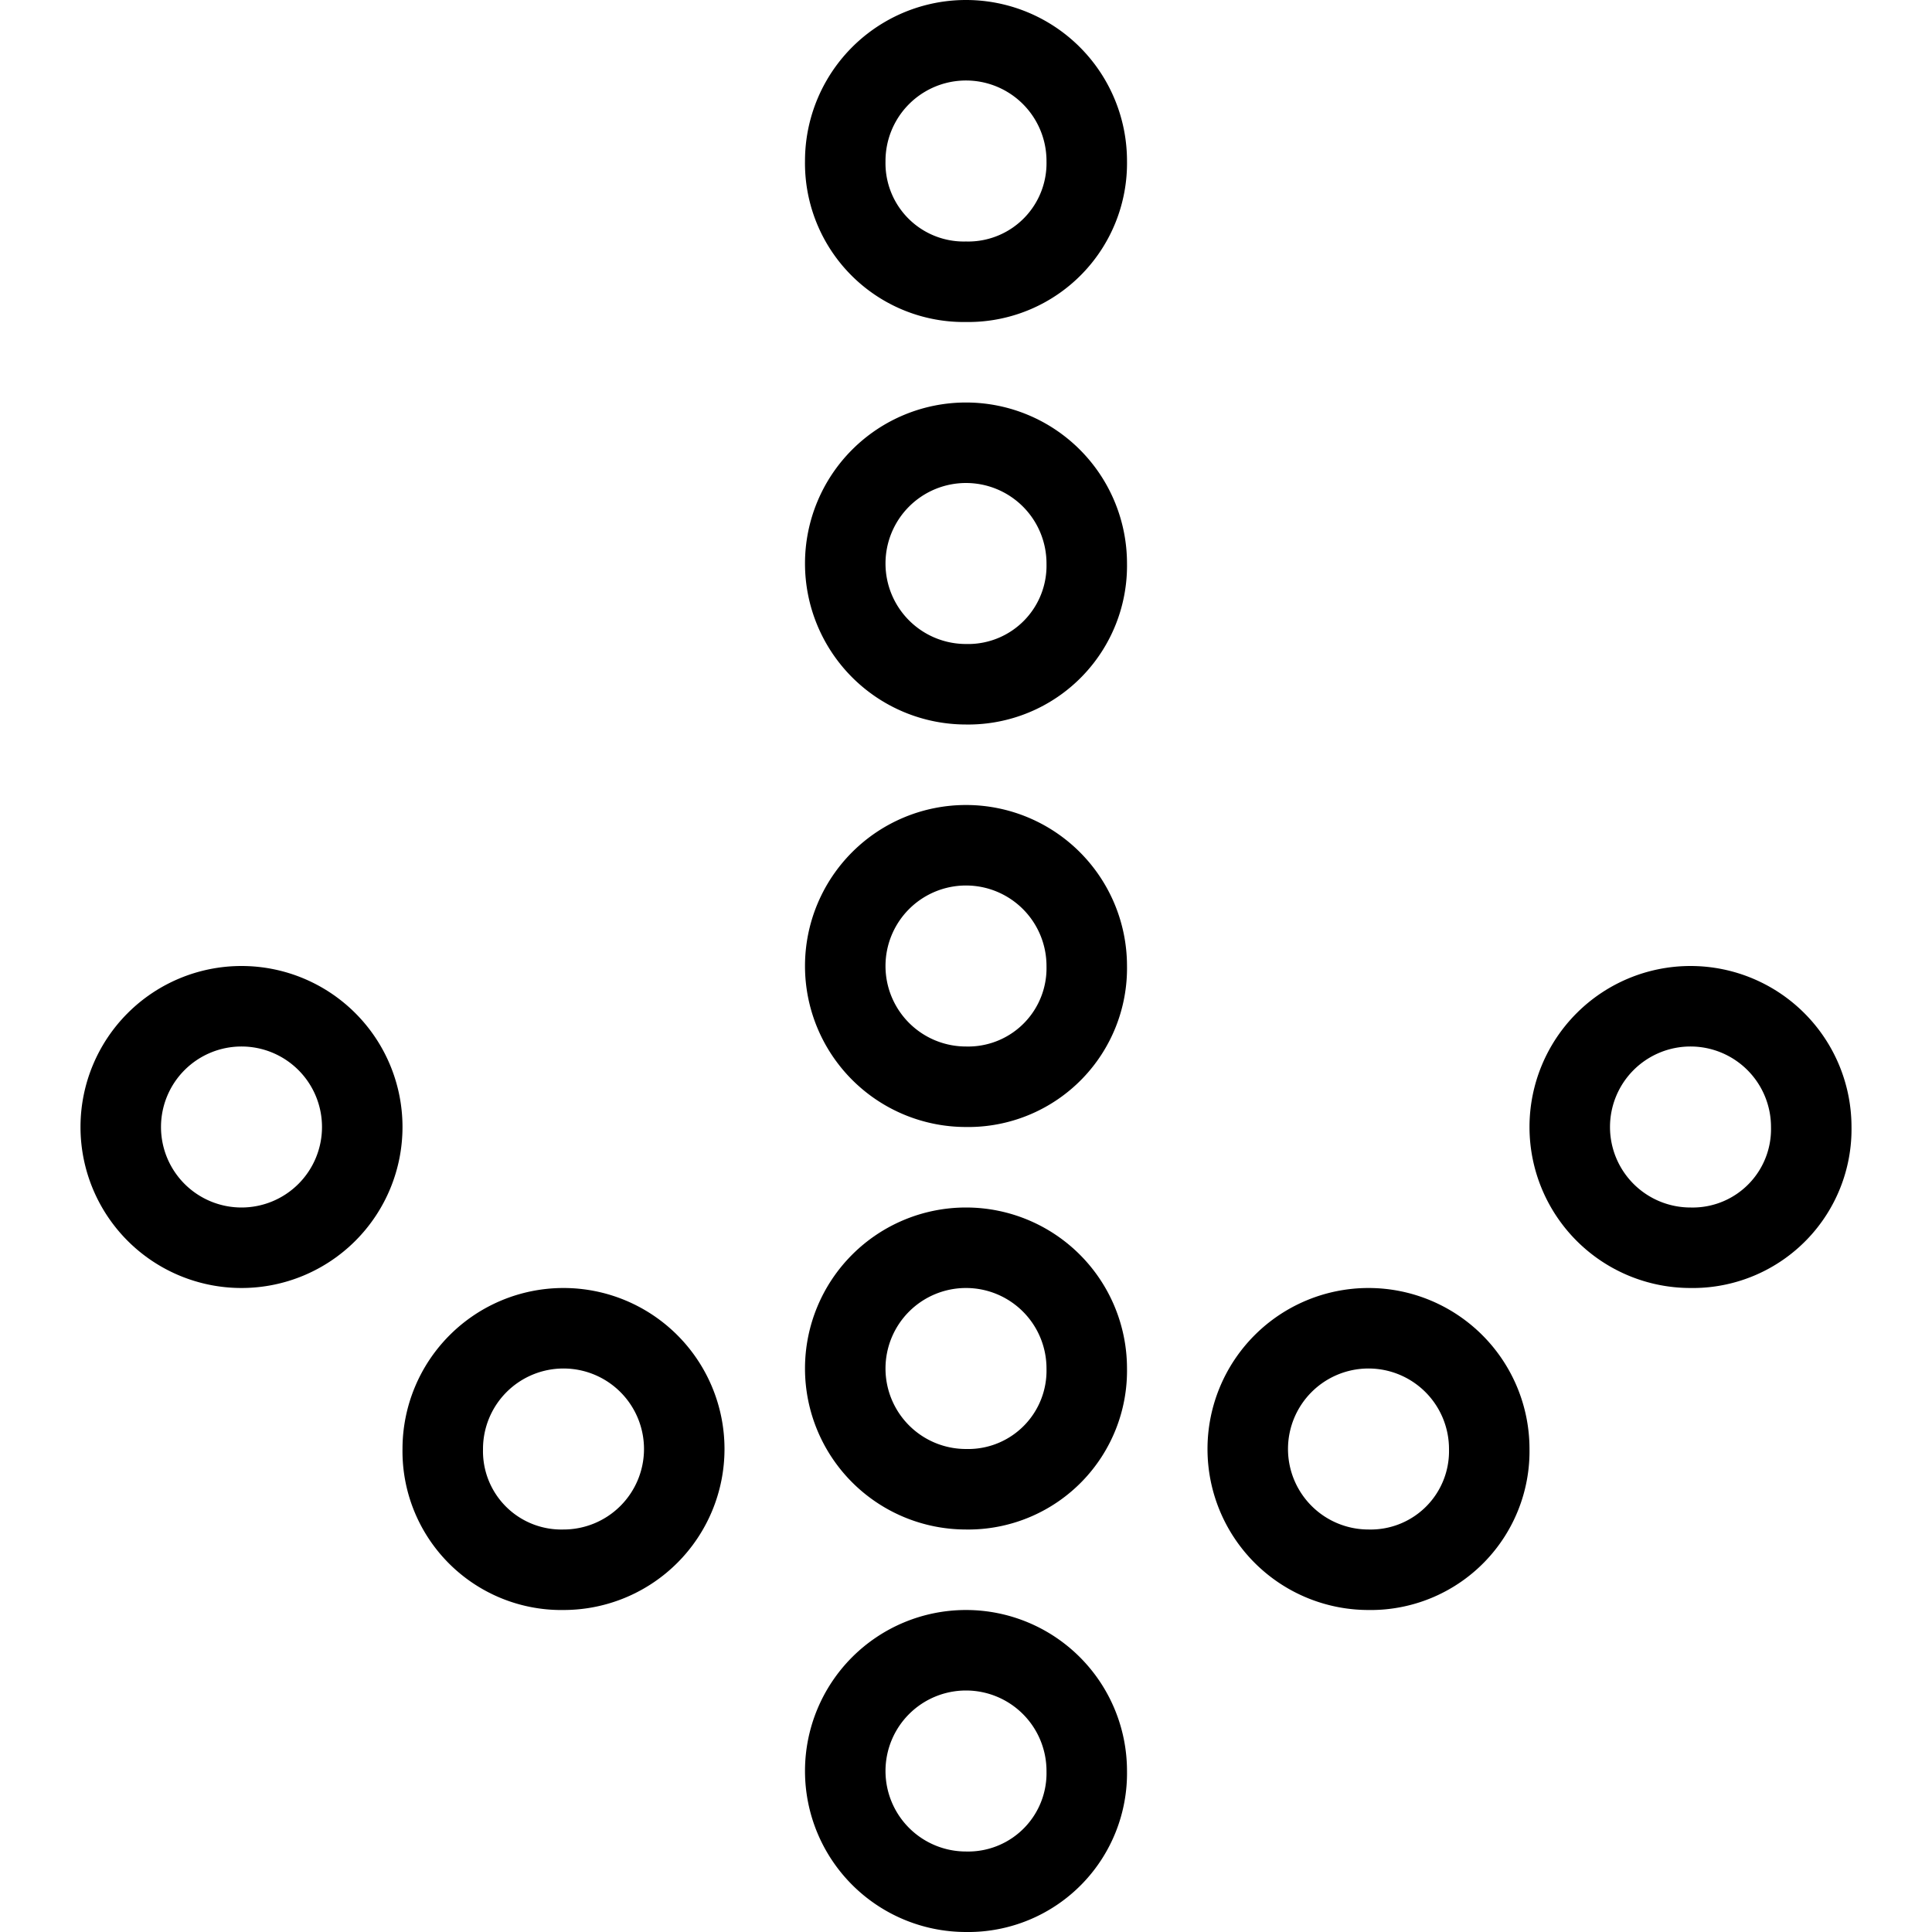 <svg xmlns="http://www.w3.org/2000/svg" viewBox="0 0 144 144.001"><path d="M72,141a9,9,0,1,1,9-9,8.839,8.839,0,0,1-8.675,9Q72.163,141.003,72,141Z" style="fill:none;stroke:#000;stroke-width:6px"/><path d="M102,117a9,9,0,1,1,9-9,8.839,8.839,0,0,1-8.675,9Q102.163,117.003,102,117Z" style="fill:none;stroke:#000;stroke-width:6px"/><path d="M126,93a9,9,0,1,1,9-9,8.839,8.839,0,0,1-8.675,9Q126.163,93.003,126,93Z" style="fill:none;stroke:#000;stroke-width:6px"/><path d="M42,117a9,9,0,1,0-9-9,8.839,8.839,0,0,0,8.675,9Q41.837,117.003,42,117Z" style="fill:none;stroke:#000;stroke-width:6px"/><path d="M18,93a9,9,0,1,0-9-9A9,9,0,0,0,18,93Z" style="fill:none;stroke:#000;stroke-width:6px"/><path d="M72,21a8.839,8.839,0,0,1-9-8.675q-.003-.162,0-.325a9,9,0,0,1,18,0,8.839,8.839,0,0,1-8.675,9Q72.163,21.003,72,21Z" style="fill:none;stroke:#000;stroke-width:6px"/><path d="M72,51a9,9,0,1,1,9-9,8.839,8.839,0,0,1-8.675,9Q72.163,51.003,72,51Z" style="fill:none;stroke:#000;stroke-width:6px"/><path d="M72,81a9,9,0,1,1,9-9,8.839,8.839,0,0,1-8.675,9Q72.163,81.003,72,81Z" style="fill:none;stroke:#000;stroke-width:6px"/><path d="M72,111a9,9,0,1,1,9-9,8.839,8.839,0,0,1-8.675,9Q72.163,111.003,72,111Z" style="fill:none;stroke:#000;stroke-width:6px"/><rect width="144" height="144" style="fill:none"/></svg>